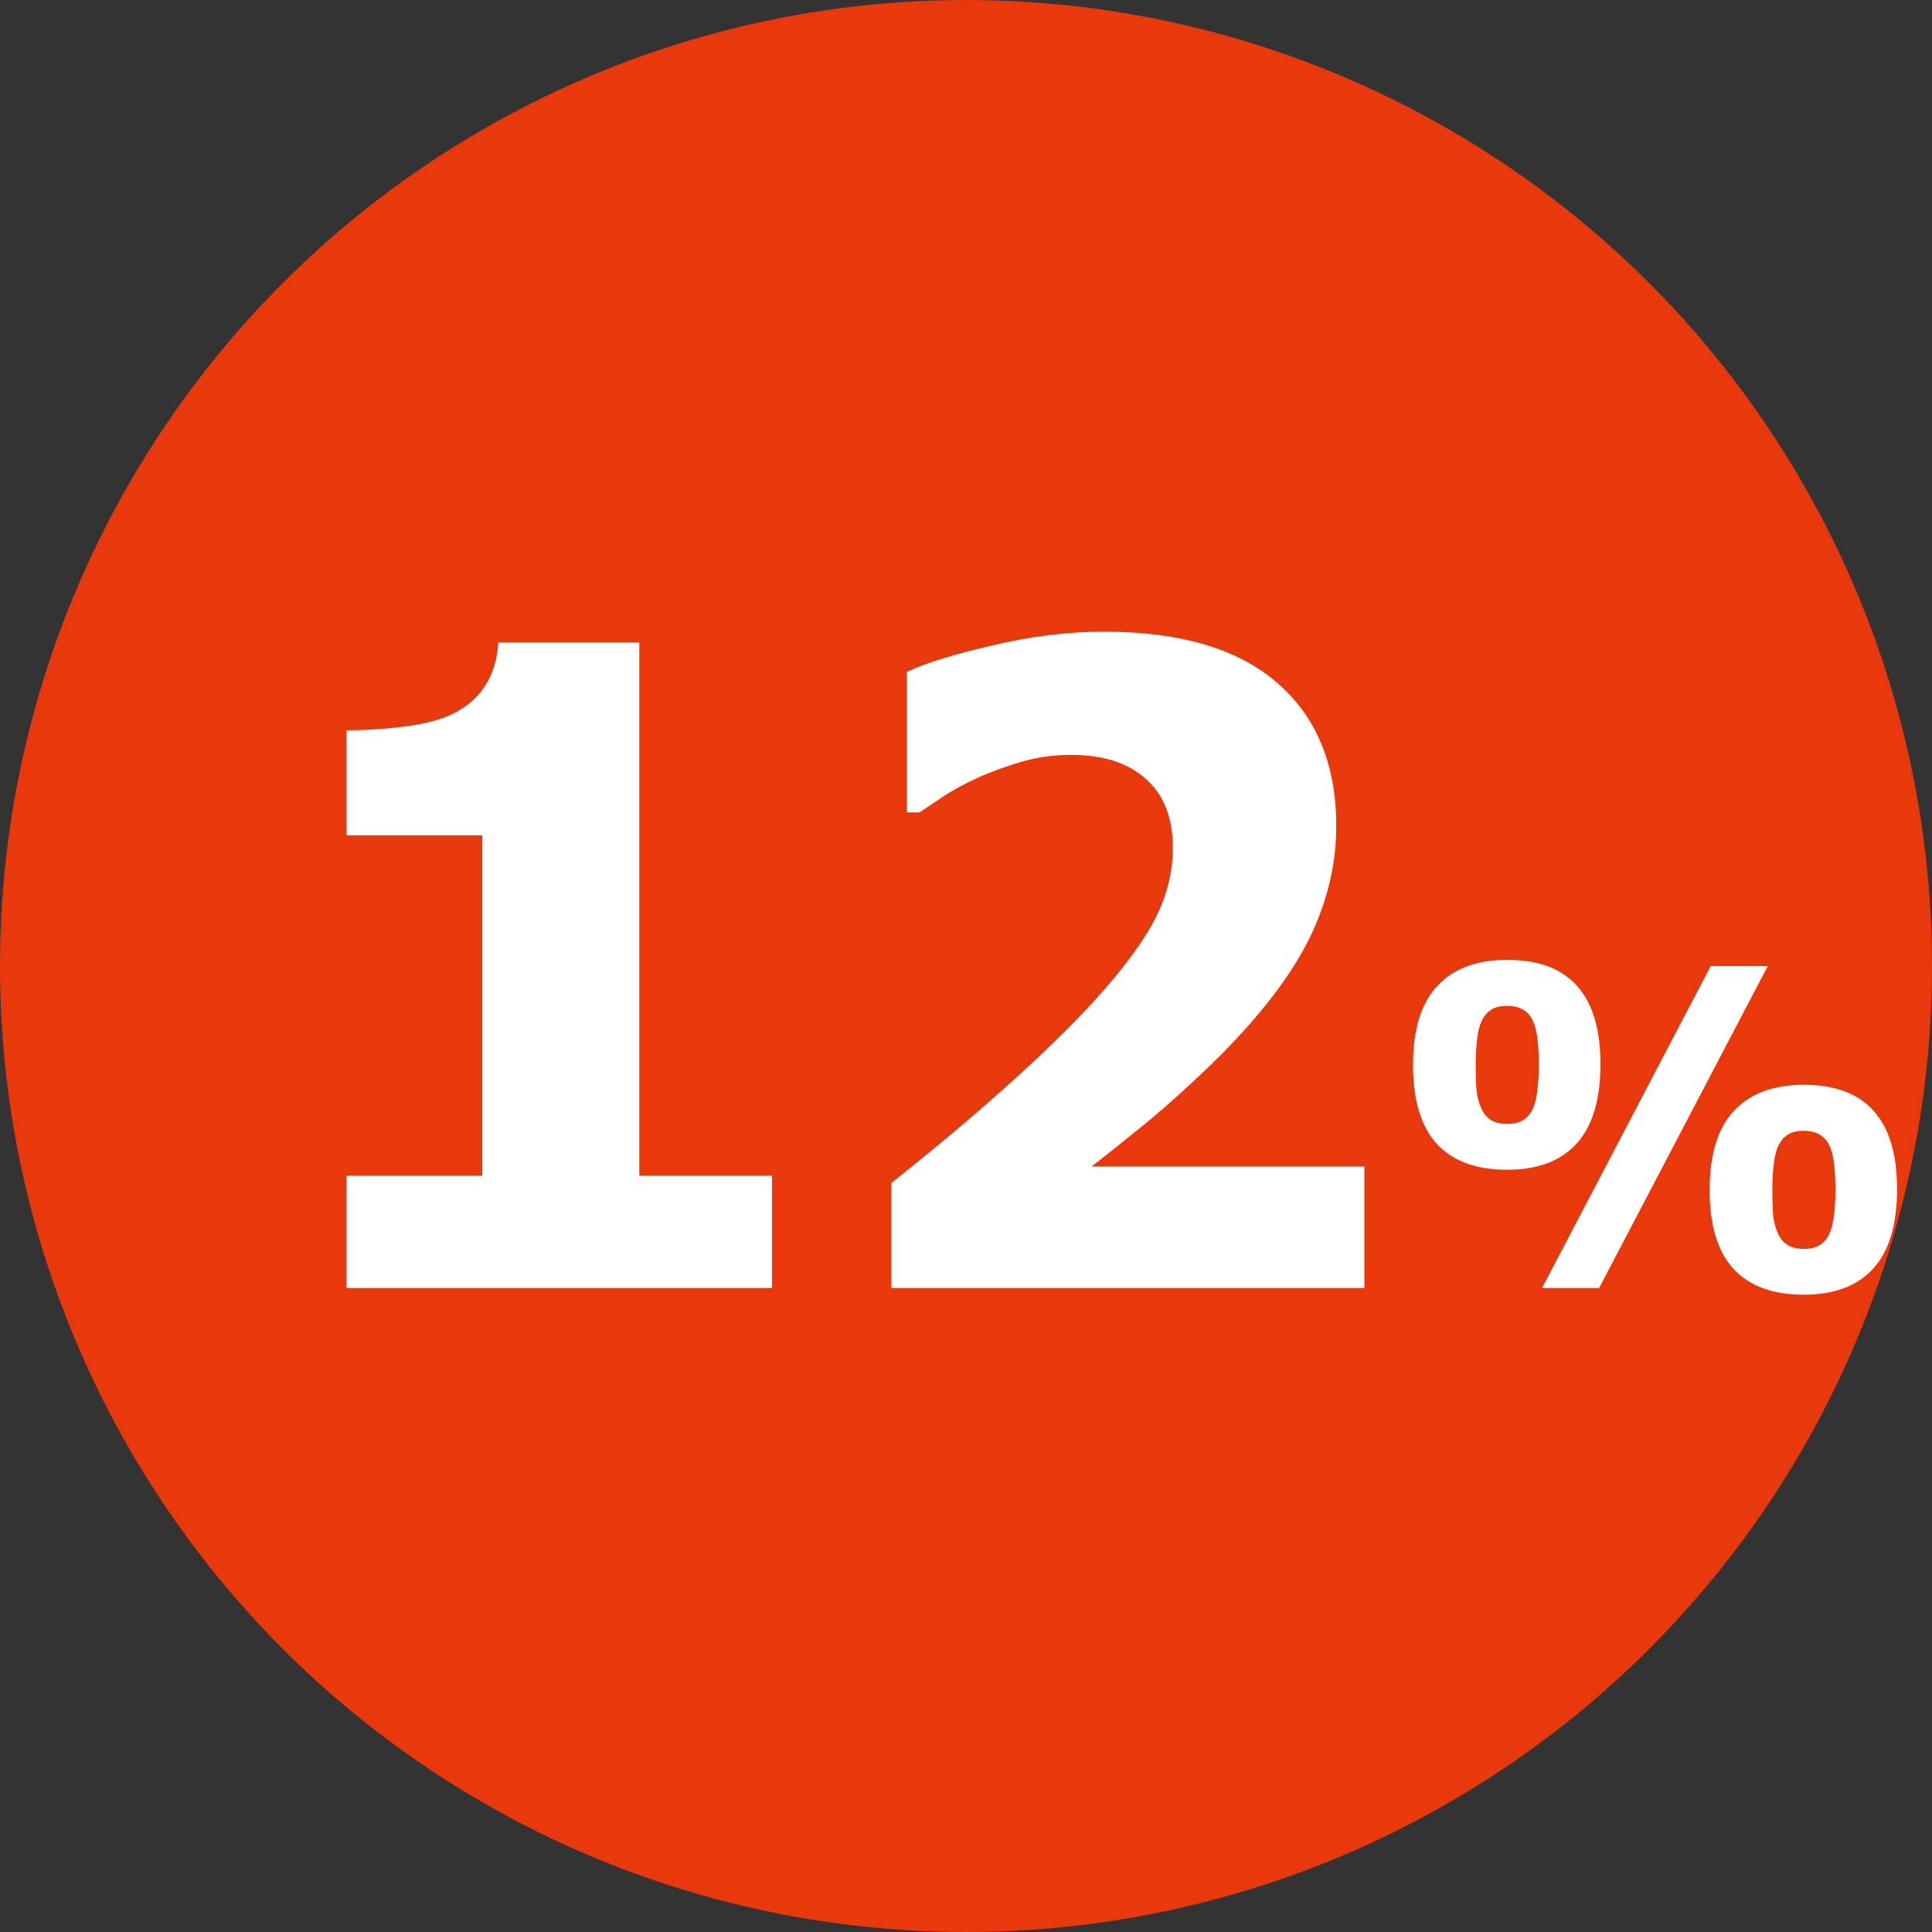 <svg width="48" height="48" viewBox="0 0 48 48" fill="none" xmlns="http://www.w3.org/2000/svg">
<rect x="0" y="0" width="48" height="48" fill="#333333" stroke="none"/>
<circle cx="24" cy="24" r="24" fill="#E8380C"/>
<path d="M19.181 32H8.61V29.207H11.983V20.753H8.61V18.143C9.104 18.143 9.595 18.11 10.082 18.046C10.569 17.981 10.959 17.878 11.253 17.734C11.597 17.562 11.862 17.333 12.048 17.047C12.241 16.753 12.352 16.392 12.381 15.962H15.883V29.207H19.181V32ZM33.898 32H22.145V29.39C23.141 28.602 24.033 27.857 24.82 27.155C25.615 26.453 26.314 25.787 26.915 25.157C27.696 24.334 28.261 23.61 28.612 22.987C28.963 22.364 29.139 21.723 29.139 21.064C29.139 20.32 28.917 19.75 28.473 19.356C28.029 18.955 27.409 18.755 26.614 18.755C26.206 18.755 25.819 18.805 25.454 18.905C25.096 19.006 24.731 19.134 24.358 19.292C23.993 19.457 23.682 19.625 23.424 19.797C23.166 19.969 22.973 20.098 22.844 20.184H22.532V16.692C22.983 16.477 23.689 16.259 24.648 16.037C25.608 15.808 26.532 15.693 27.42 15.693C29.318 15.693 30.754 16.116 31.727 16.961C32.709 17.806 33.199 18.995 33.199 20.527C33.199 21.473 32.977 22.4 32.533 23.31C32.089 24.212 31.352 25.182 30.32 26.221C29.676 26.858 29.049 27.427 28.44 27.929C27.832 28.423 27.391 28.774 27.119 28.981H33.898V32ZM39.763 26.436C39.763 27.324 39.564 27.984 39.166 28.418C38.773 28.847 38.2 29.062 37.448 29.062C36.674 29.062 36.091 28.847 35.697 28.418C35.303 27.988 35.106 27.334 35.106 26.457C35.106 25.58 35.306 24.926 35.708 24.497C36.109 24.063 36.689 23.847 37.448 23.847C38.221 23.847 38.8 24.063 39.183 24.497C39.569 24.926 39.763 25.573 39.763 26.436ZM43.92 24.002L39.73 32H38.312L42.502 24.002H43.92ZM47.132 29.54C47.132 30.428 46.933 31.089 46.536 31.522C46.142 31.952 45.569 32.166 44.817 32.166C44.044 32.166 43.46 31.952 43.066 31.522C42.672 31.092 42.475 30.439 42.475 29.561C42.475 28.684 42.676 28.031 43.077 27.601C43.478 27.168 44.058 26.951 44.817 26.951C45.59 26.951 46.169 27.168 46.552 27.601C46.938 28.031 47.132 28.677 47.132 29.54ZM38.232 26.452C38.232 26.226 38.221 26.02 38.2 25.834C38.182 25.648 38.144 25.492 38.087 25.367C38.03 25.241 37.949 25.148 37.845 25.087C37.741 25.023 37.609 24.991 37.448 24.991C37.276 24.991 37.142 25.023 37.045 25.087C36.948 25.148 36.87 25.243 36.809 25.372C36.755 25.487 36.717 25.642 36.696 25.839C36.674 26.036 36.664 26.242 36.664 26.457C36.664 26.722 36.671 26.933 36.685 27.091C36.699 27.245 36.739 27.393 36.803 27.537C36.857 27.662 36.936 27.759 37.04 27.827C37.147 27.891 37.283 27.923 37.448 27.923C37.609 27.923 37.741 27.891 37.845 27.827C37.949 27.762 38.03 27.666 38.087 27.537C38.137 27.422 38.173 27.275 38.194 27.096C38.219 26.917 38.232 26.702 38.232 26.452ZM45.601 29.556C45.601 29.331 45.59 29.125 45.569 28.939C45.551 28.752 45.513 28.596 45.456 28.471C45.399 28.346 45.318 28.253 45.214 28.192C45.111 28.127 44.978 28.095 44.817 28.095C44.645 28.095 44.511 28.127 44.414 28.192C44.317 28.253 44.239 28.348 44.178 28.477C44.124 28.591 44.086 28.747 44.065 28.944C44.044 29.141 44.033 29.347 44.033 29.561C44.033 29.826 44.04 30.038 44.054 30.195C44.069 30.349 44.108 30.498 44.172 30.641C44.226 30.766 44.305 30.863 44.409 30.931C44.516 30.996 44.652 31.028 44.817 31.028C44.978 31.028 45.111 30.996 45.214 30.931C45.318 30.867 45.399 30.77 45.456 30.641C45.506 30.526 45.542 30.38 45.563 30.201C45.589 30.022 45.601 29.807 45.601 29.556Z" fill="white"/>
</svg>
